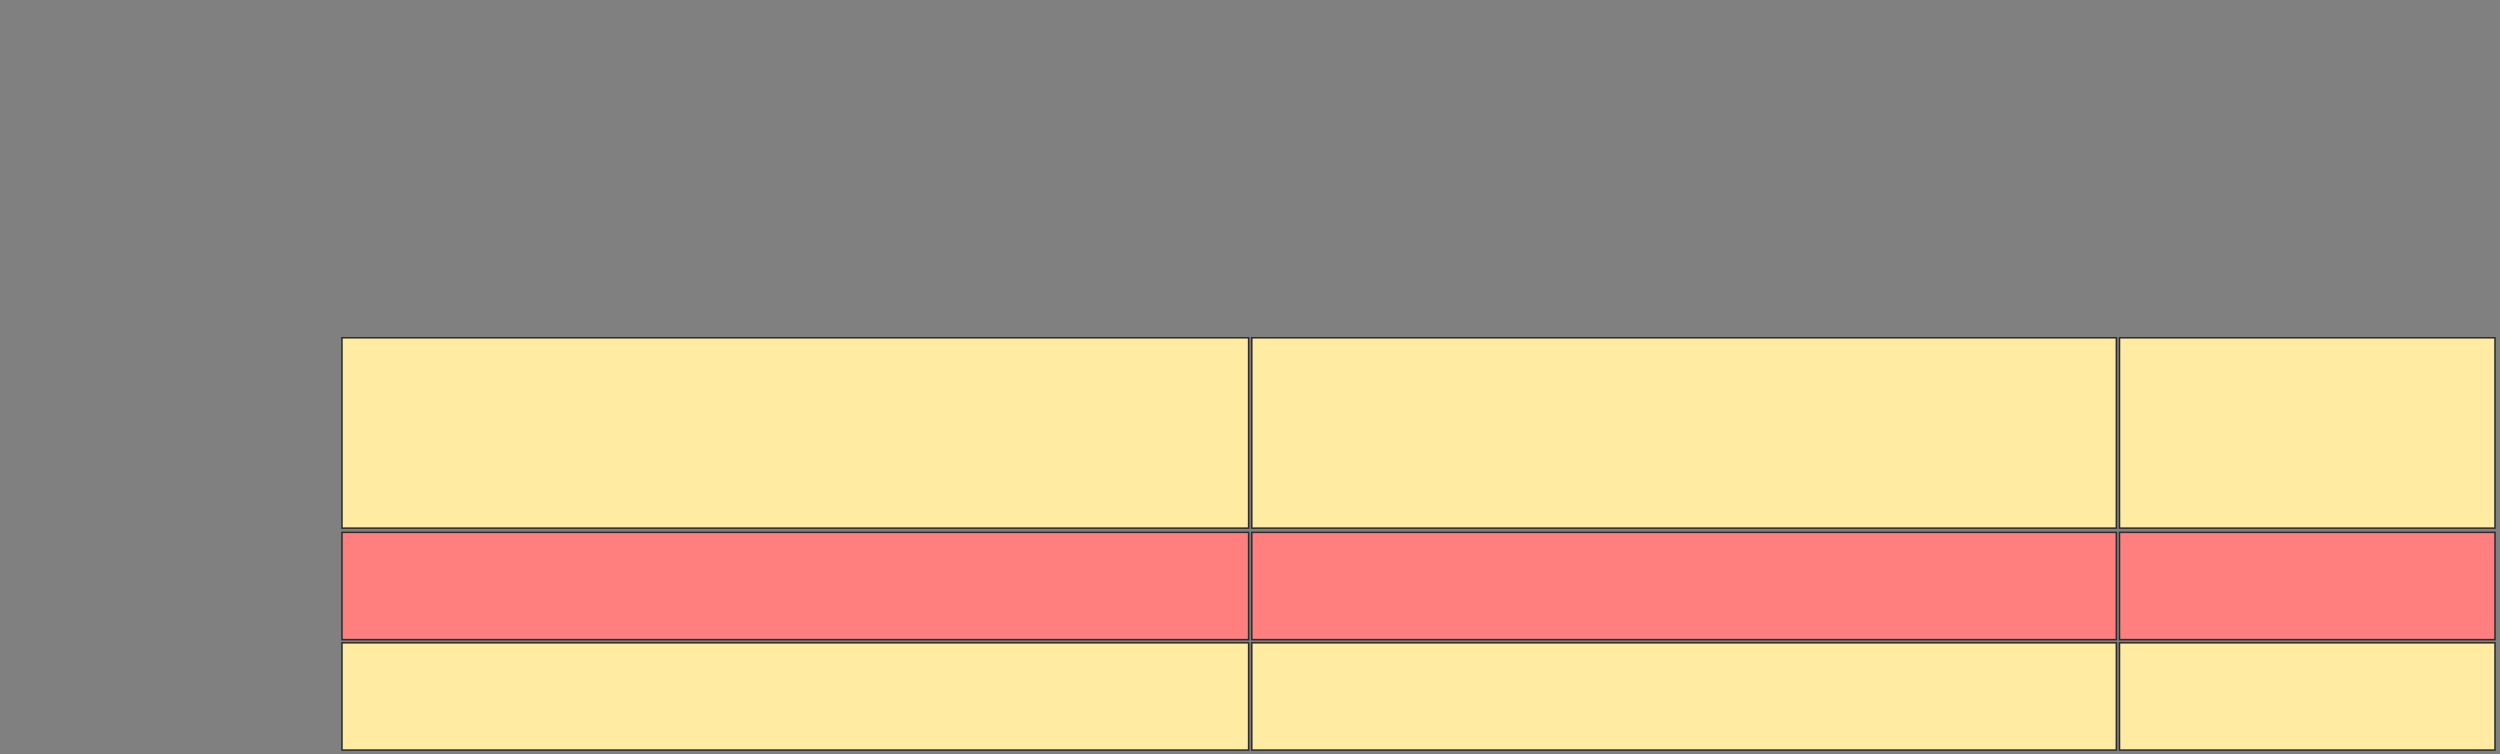 <svg xmlns="http://www.w3.org/2000/svg" width="1628" height="491">
 <rect width="100%" height="100%" fill="#808080" stroke="none"/>
 <!-- Created with Image Occlusion Enhanced -->
 <g>
  <title>Labels</title>
 </g>
 <g>
  <title>Masks</title>
  <g id="8127da6dea724ababc23a91bbaa0f632-ao-1">
   <rect stroke="#2D2D2D" height="69.863" width="590.411" y="418.589" x="222.685" fill="#FFEBA2"/>
   <rect stroke="#2D2D2D" height="69.863" width="563.014" y="418.589" x="815.151" fill="#FFEBA2"/>
   <rect stroke="#2D2D2D" height="69.863" width="244.521" y="418.589" x="1380.219" fill="#FFEBA2"/>
  </g>
  <g id="8127da6dea724ababc23a91bbaa0f632-ao-2">
   <rect stroke="#2D2D2D" height="123.973" width="590.411" y="219.959" x="222.685" fill="#FFEBA2"/>
   <rect stroke="#2D2D2D" height="123.973" width="563.014" y="219.959" x="815.151" fill="#FFEBA2"/>
   <rect stroke="#2D2D2D" height="123.973" width="244.521" y="219.959" x="1380.219" fill="#FFEBA2"/>
  </g>
  <g id="8127da6dea724ababc23a91bbaa0f632-ao-3" class="qshape">
   <rect stroke="#2D2D2D" height="69.863" width="590.411" y="346.671" x="222.685" fill="#FF7E7E" class="qshape"/>
   <rect stroke="#2D2D2D" height="69.863" width="563.014" y="346.671" x="815.151" fill="#FF7E7E" class="qshape"/>
   <rect stroke="#2D2D2D" height="69.863" width="244.521" y="346.671" x="1380.219" fill="#FF7E7E" class="qshape"/>
  </g>
 </g>
</svg>